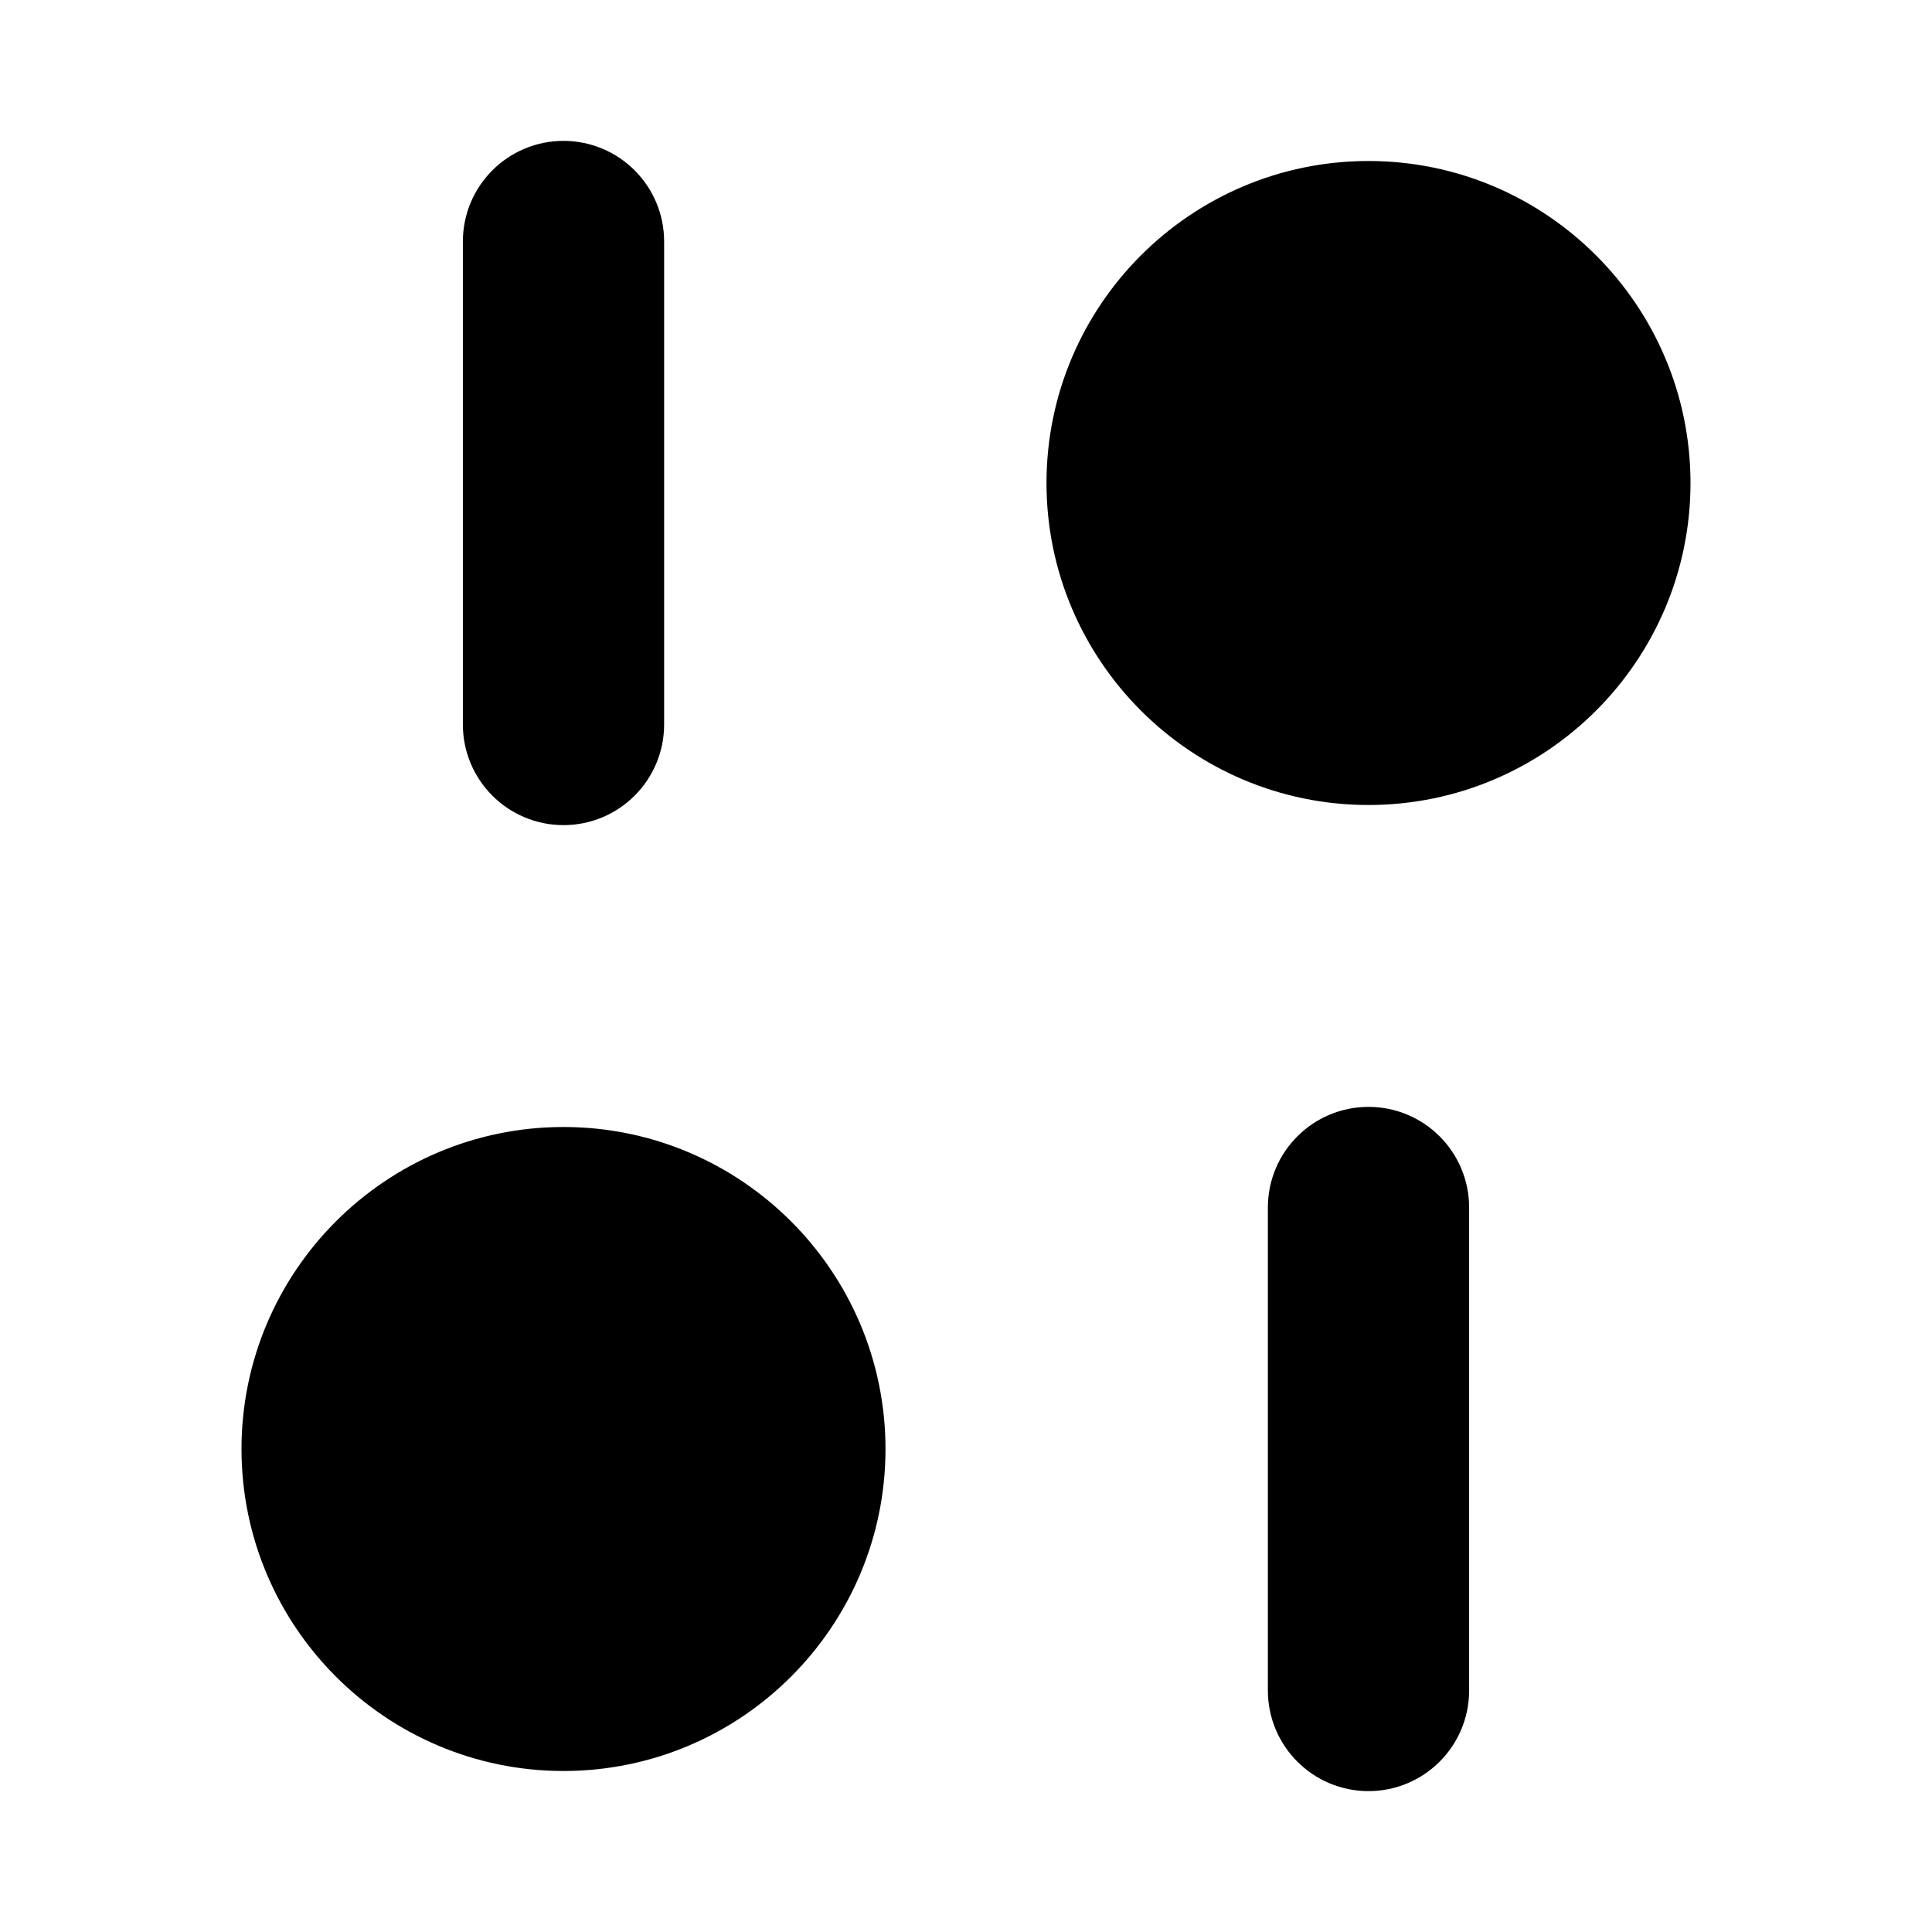 <svg viewBox="0 0 24 24" fill="currentColor" stroke="currentColor" xmlns="http://www.w3.org/2000/svg">
<path d="M20.5 6C20.5 7.93 18.93 9.5 17 9.5C15.07 9.5 13.5 7.93 13.5 6C13.5 4.07 15.07 2.5 17 2.5C18.93 2.5 20.5 4.07 20.5 6ZM7 14.5C5.07 14.5 3.5 16.07 3.5 18C3.5 19.93 5.07 21.5 7 21.5C8.93 21.5 10.5 19.93 10.5 18C10.5 16.07 8.93 14.5 7 14.5ZM17.75 21V15C17.75 14.586 17.414 14.25 17 14.25C16.586 14.25 16.25 14.586 16.25 15V21C16.25 21.414 16.586 21.75 17 21.75C17.414 21.75 17.75 21.414 17.75 21ZM7.75 9V3C7.75 2.586 7.414 2.25 7 2.25C6.586 2.25 6.25 2.586 6.25 3V9C6.25 9.414 6.586 9.75 7 9.75C7.414 9.75 7.75 9.414 7.75 9Z" />
</svg>
